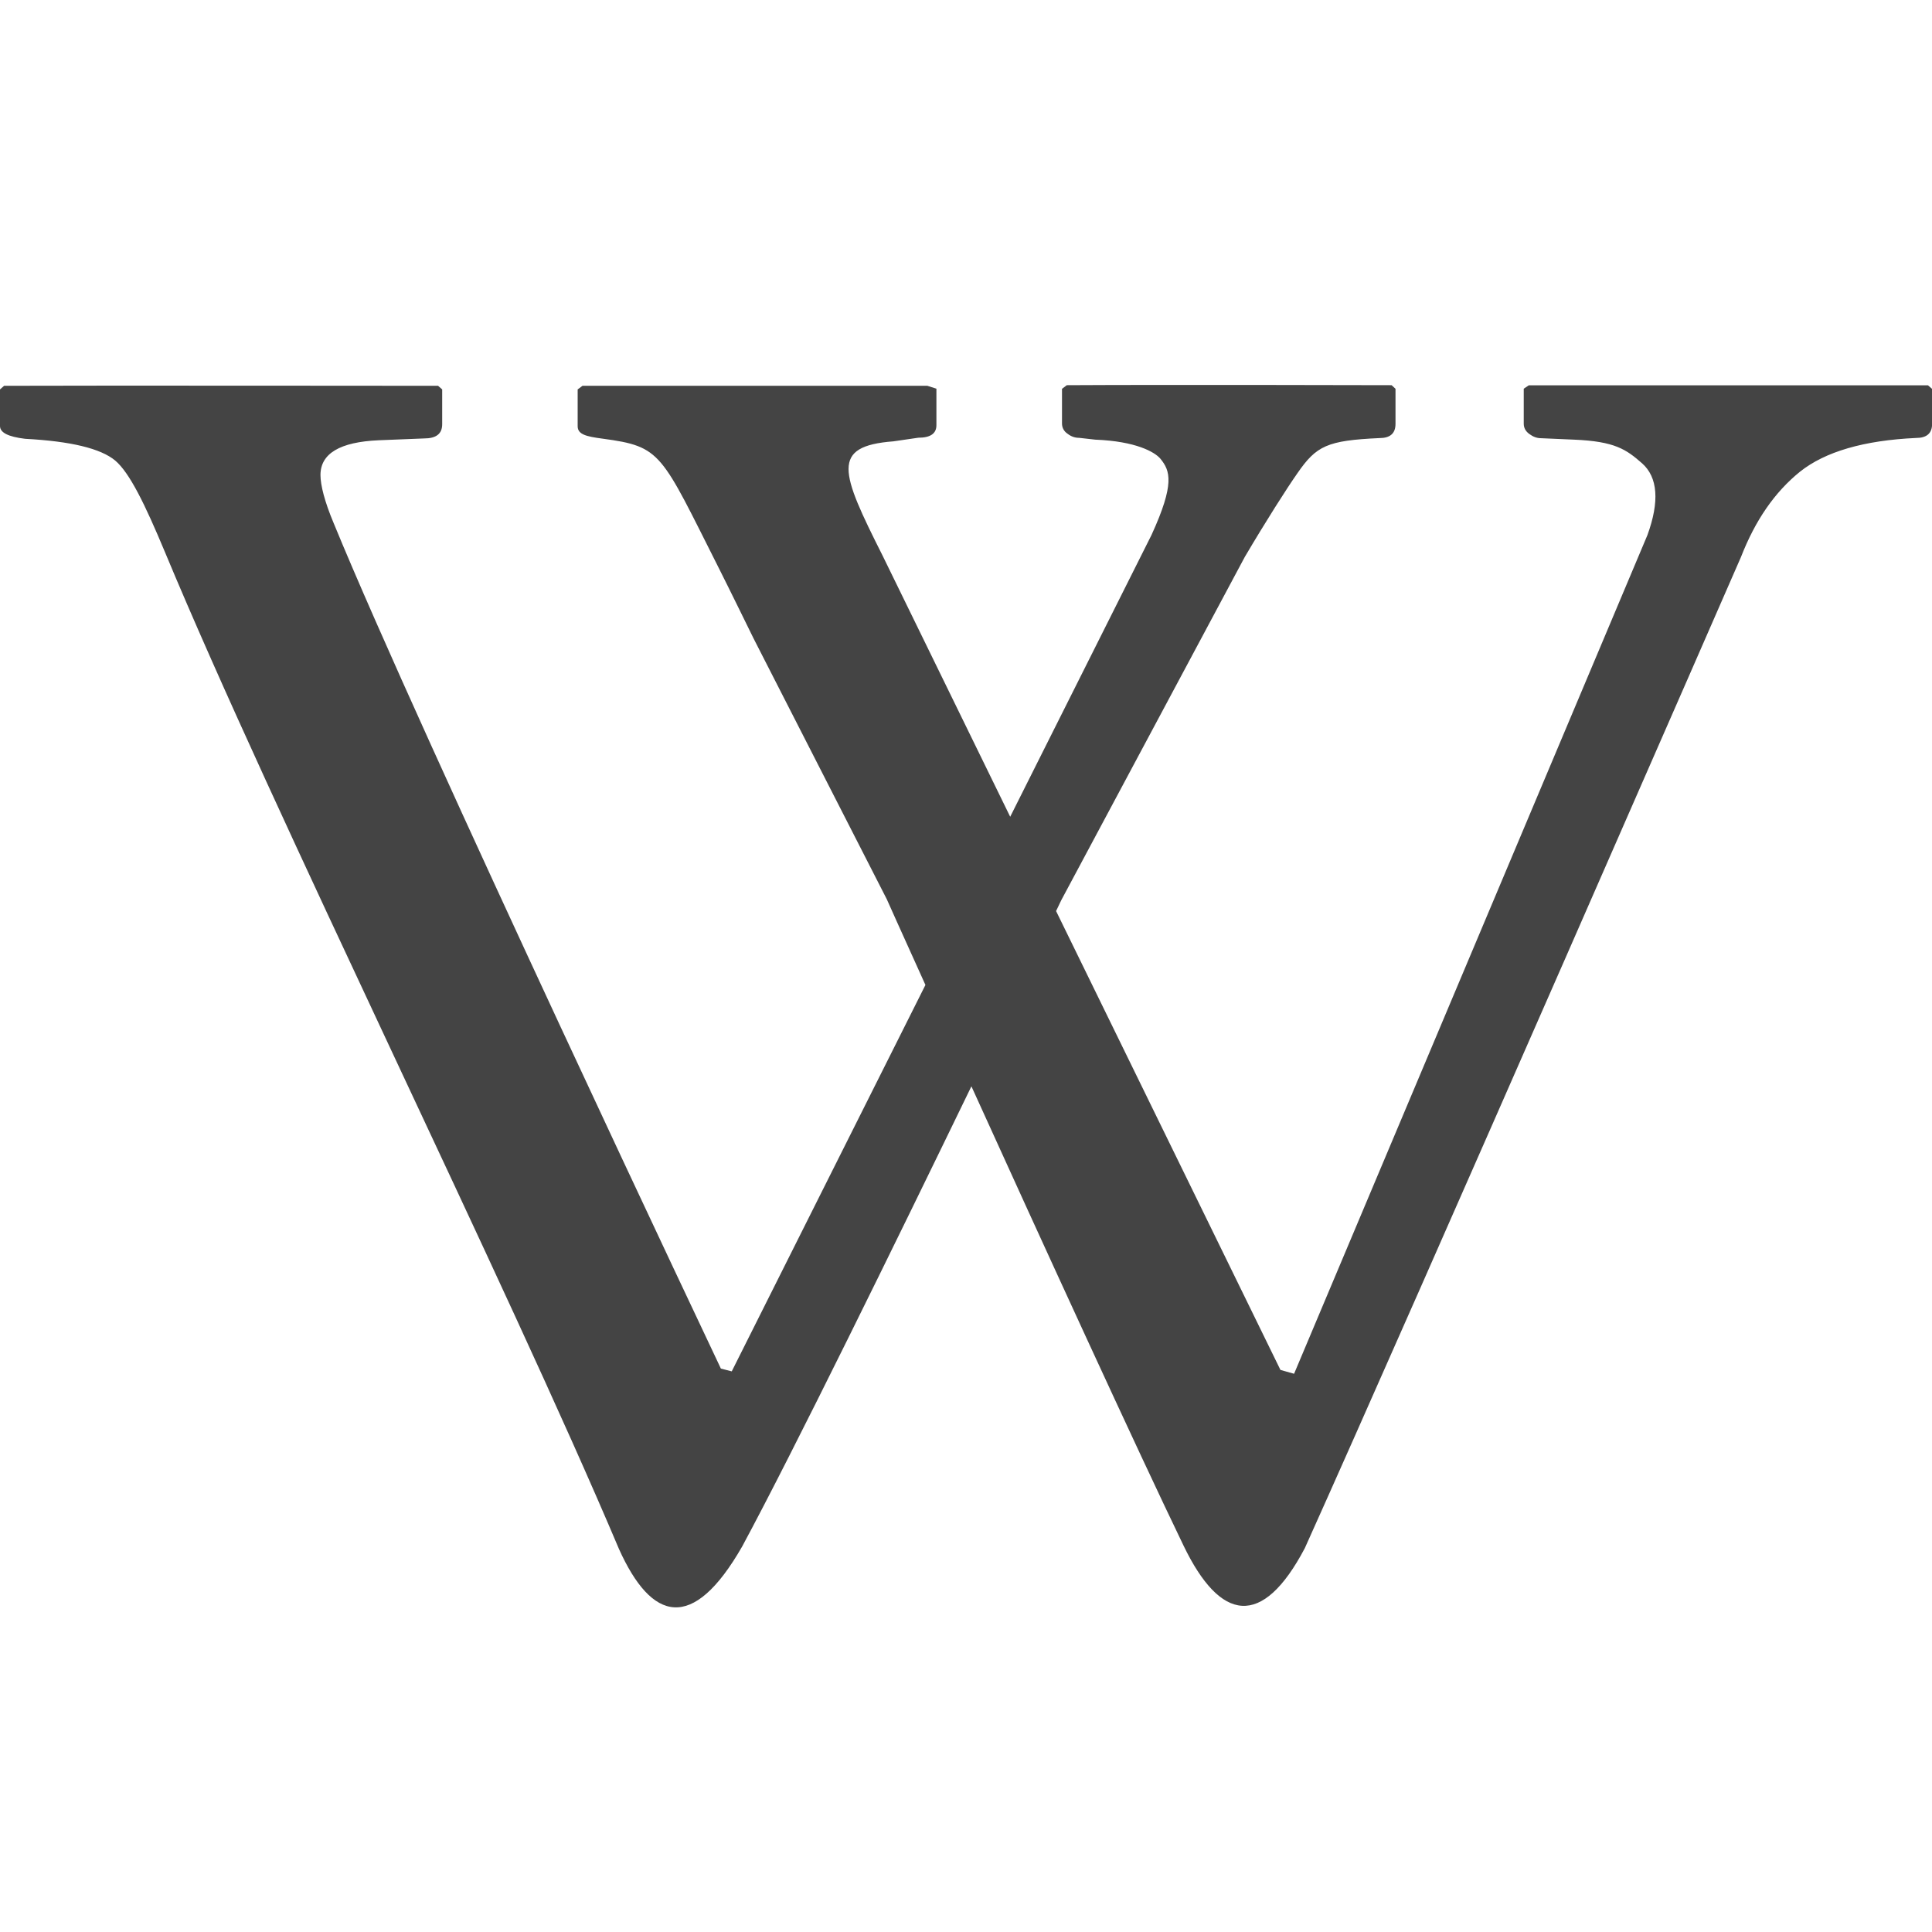 <?xml version="1.0" encoding="utf-8"?>
<!-- Generated by IcoMoon.io -->
<!DOCTYPE svg PUBLIC "-//W3C//DTD SVG 1.1//EN" "http://www.w3.org/Graphics/SVG/1.1/DTD/svg11.dtd">
<svg version="1.1" xmlns="http://www.w3.org/2000/svg" xmlns:xlink="http://www.w3.org/1999/xlink" width="32" height="32" viewBox="0 0 32 32">
<path fill="#444" d="M16.088 17.996c-1.246 2.57-2.95 6.052-3.796 7.62-0.82 1.43-1.5 1.24-2.040 0.040-1.87-4.42-5.712-12.168-7.52-16.512-0.334-0.8-0.586-1.314-0.824-1.516-0.24-0.2-0.736-0.32-1.492-0.36-0.28-0.034-0.416-0.102-0.416-0.212v-0.606l0.068-0.060c1.23-0.006 7.188 0 7.188 0l0.068 0.060v0.576c0 0.16-0.1 0.236-0.3 0.236l-0.75 0.030c-0.644 0.028-0.966 0.22-0.966 0.576 0 0.166 0.068 0.44 0.22 0.8 1.44 3.51 6.412 14 6.412 14l0.18 0.046 3.208-6.4c-0.392-0.864-0.64-1.42-0.64-1.42l-2.208-4.322s-0.424-0.866-0.57-1.154c-0.968-1.92-0.946-2.020-1.926-2.152-0.274-0.036-0.416-0.070-0.416-0.206v-0.61l0.080-0.060h5.712l0.15 0.048v0.604c0 0.14-0.1 0.208-0.3 0.208l-0.412 0.060c-1.046 0.080-0.876 0.508-0.18 1.892l2.114 4.326 2.34-4.666c0.39-0.852 0.31-1.066 0.148-1.264-0.092-0.11-0.404-0.29-1.080-0.316l-0.266-0.030c-0.068 0-0.13-0.020-0.192-0.068-0.060-0.040-0.092-0.1-0.092-0.17v-0.574l0.080-0.060c1.66-0.010 5.38 0 5.38 0l0.064 0.060v0.58c0 0.16-0.090 0.236-0.266 0.236-0.866 0.040-1.044 0.126-1.36 0.584-0.174 0.248-0.516 0.784-0.87 1.384l-3.040 5.686-0.086 0.18 3.716 7.6 0.226 0.064 5.852-13.89c0.204-0.56 0.172-0.96-0.088-1.19-0.26-0.228-0.448-0.364-1.126-0.392l-0.55-0.024c-0.066 0-0.13-0.024-0.192-0.070-0.060-0.044-0.092-0.1-0.092-0.17v-0.58l0.084-0.056h6.612l0.068 0.060v0.576c0 0.16-0.090 0.236-0.266 0.236-0.866 0.040-1.508 0.228-1.924 0.56-0.42 0.34-0.74 0.806-0.976 1.412 0 0-5.38 12.32-7.224 16.416-0.706 1.34-1.4 1.22-2.008-0.040-0.76-1.572-2.348-5.040-3.512-7.604z"></path>
</svg>
